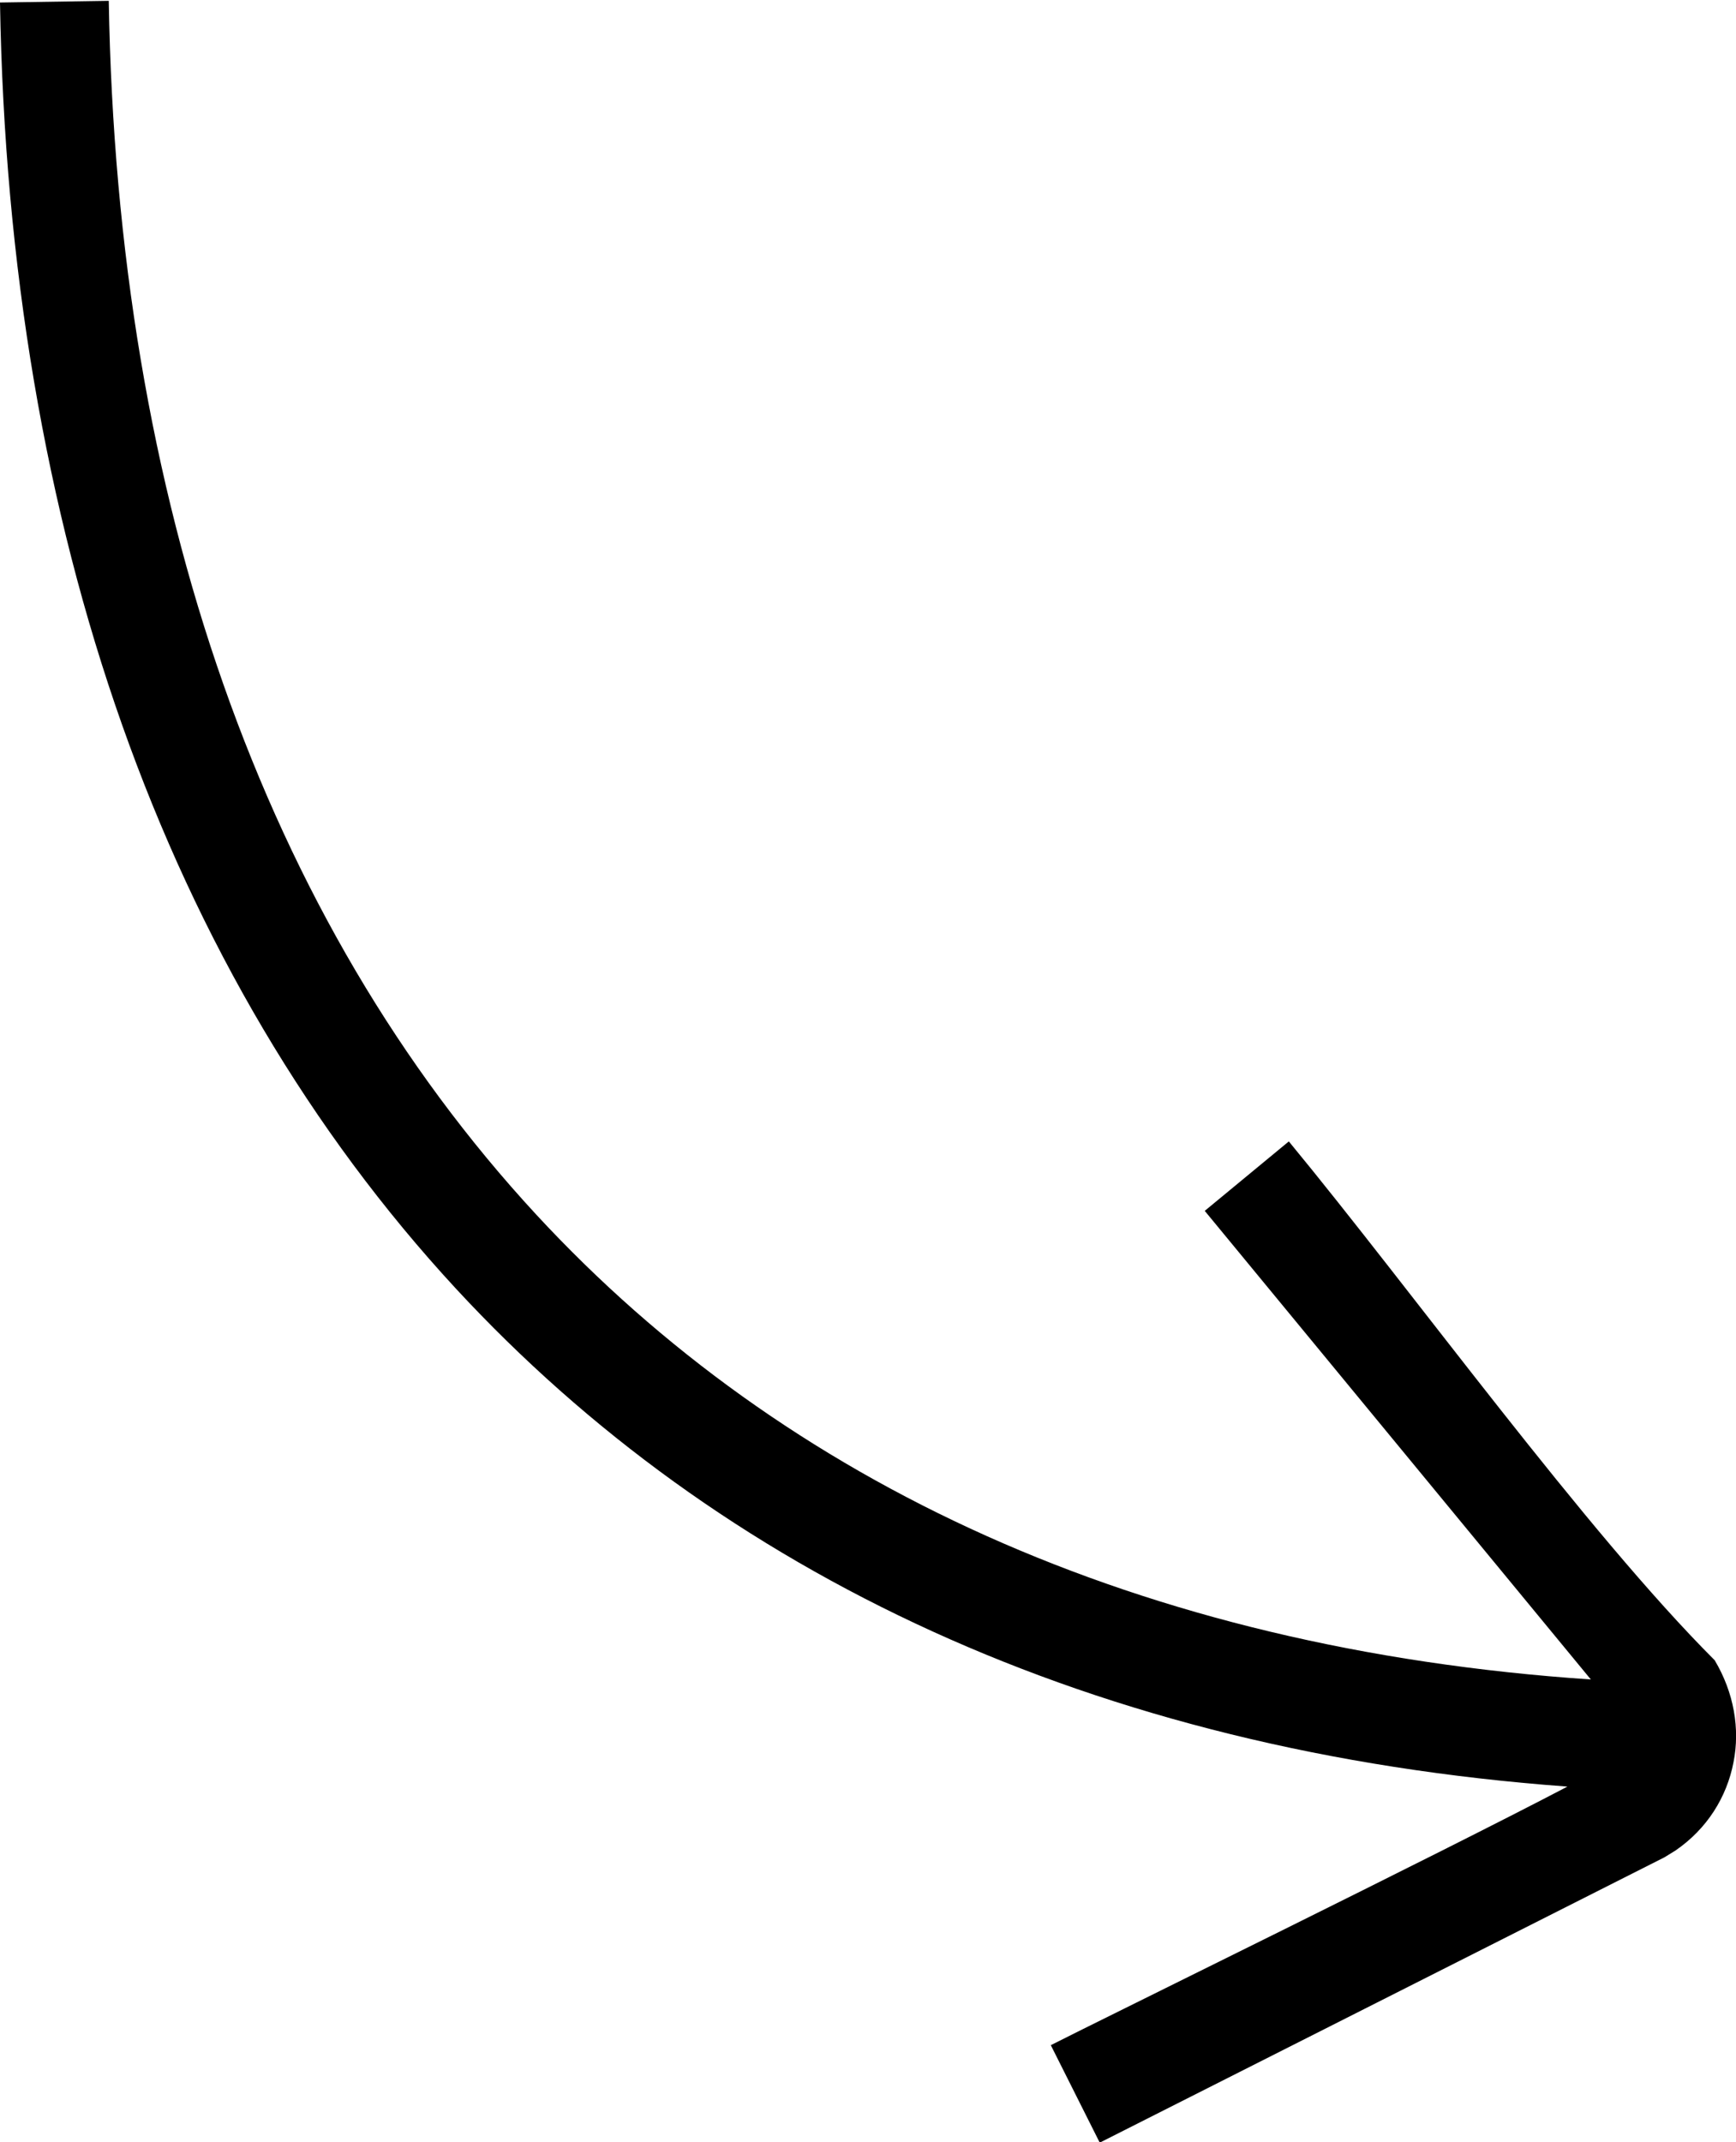 <svg version="1.1" id="Layer_1" text-rendering="geometricPrecision" shape-rendering="geometricPrecision" image-rendering="optimizeQuality" xmlns="http://www.w3.org/2000/svg" x="0px" y="0px" viewBox="0 0 415 512" style="enable-background:new 0 0 415 512;" xml:space="preserve"><path d="M308.1,272.8c29.7,36,70.9,93.1,101.8,124c4.6,7.7,6.1,16.4,4.5,24.4c-1.6,8.3-6.3,15.9-13.9,21.1l-2.6,1.6l-135,68.2	l-11.7-23.3c12.4-6.3,93.4-46,123.5-61.8C261.3,418.7,172,376.1,109,308C39.4,232.7,2.1,126.4,0,0.6l26-0.4	C28,119.5,63,219.8,128.2,290.3c59.3,64.1,144,103.8,252.1,111.1l-92.3-112L308.1,272.8z"/></svg>